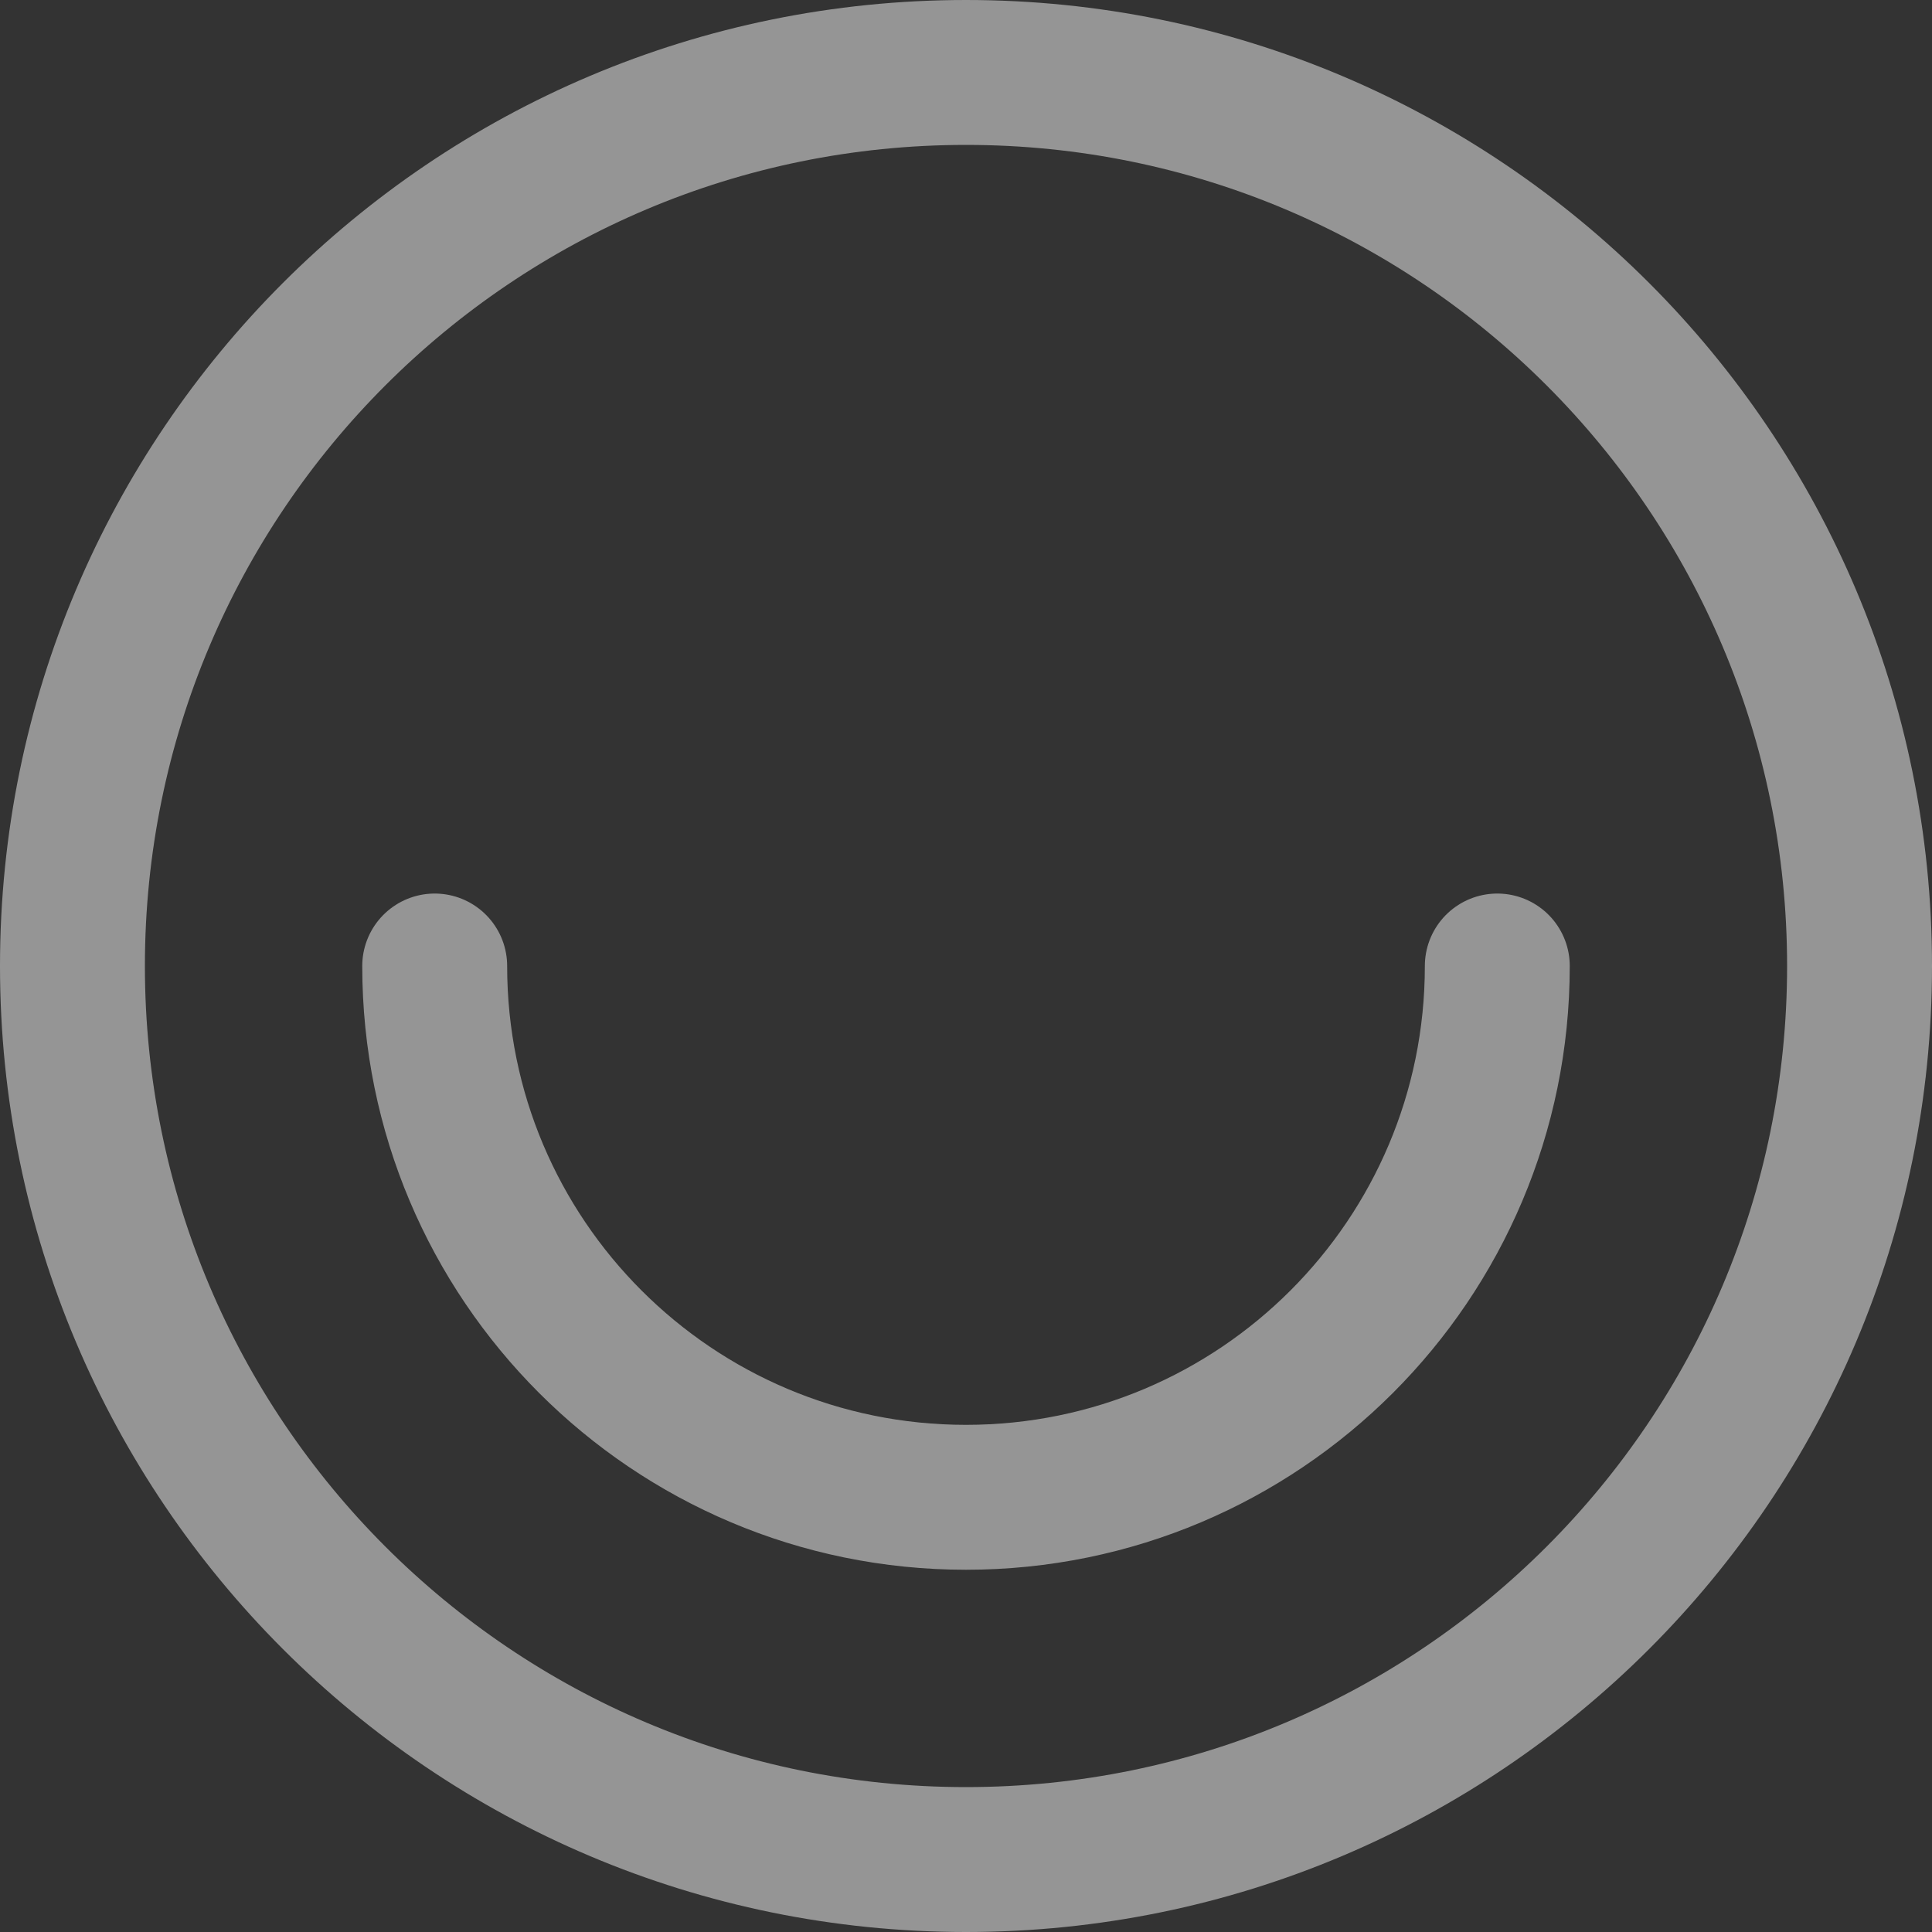 <svg width="20" height="20" viewBox="0 0 20 20" fill="none" xmlns="http://www.w3.org/2000/svg">
<rect x="0" y="0" width="20" height="20" fill="#333333" stroke="none"/>
<path d="M15.5 10C15.5 13.038 13.038 15.5 10 15.5C6.962 15.5 4.5 13.038 4.5 10M19.25 10C19.25 15.109 15.109 19.25 10 19.25C4.891 19.25 0.75 15.109 0.75 10C0.75 4.891 4.891 0.75 10 0.75C15.109 0.75 19.25 4.891 19.25 10Z" stroke="#F8F8F8" stroke-opacity="0.5" stroke-width="1.5" stroke-linecap="round" stroke-linejoin="round"/>
</svg>
